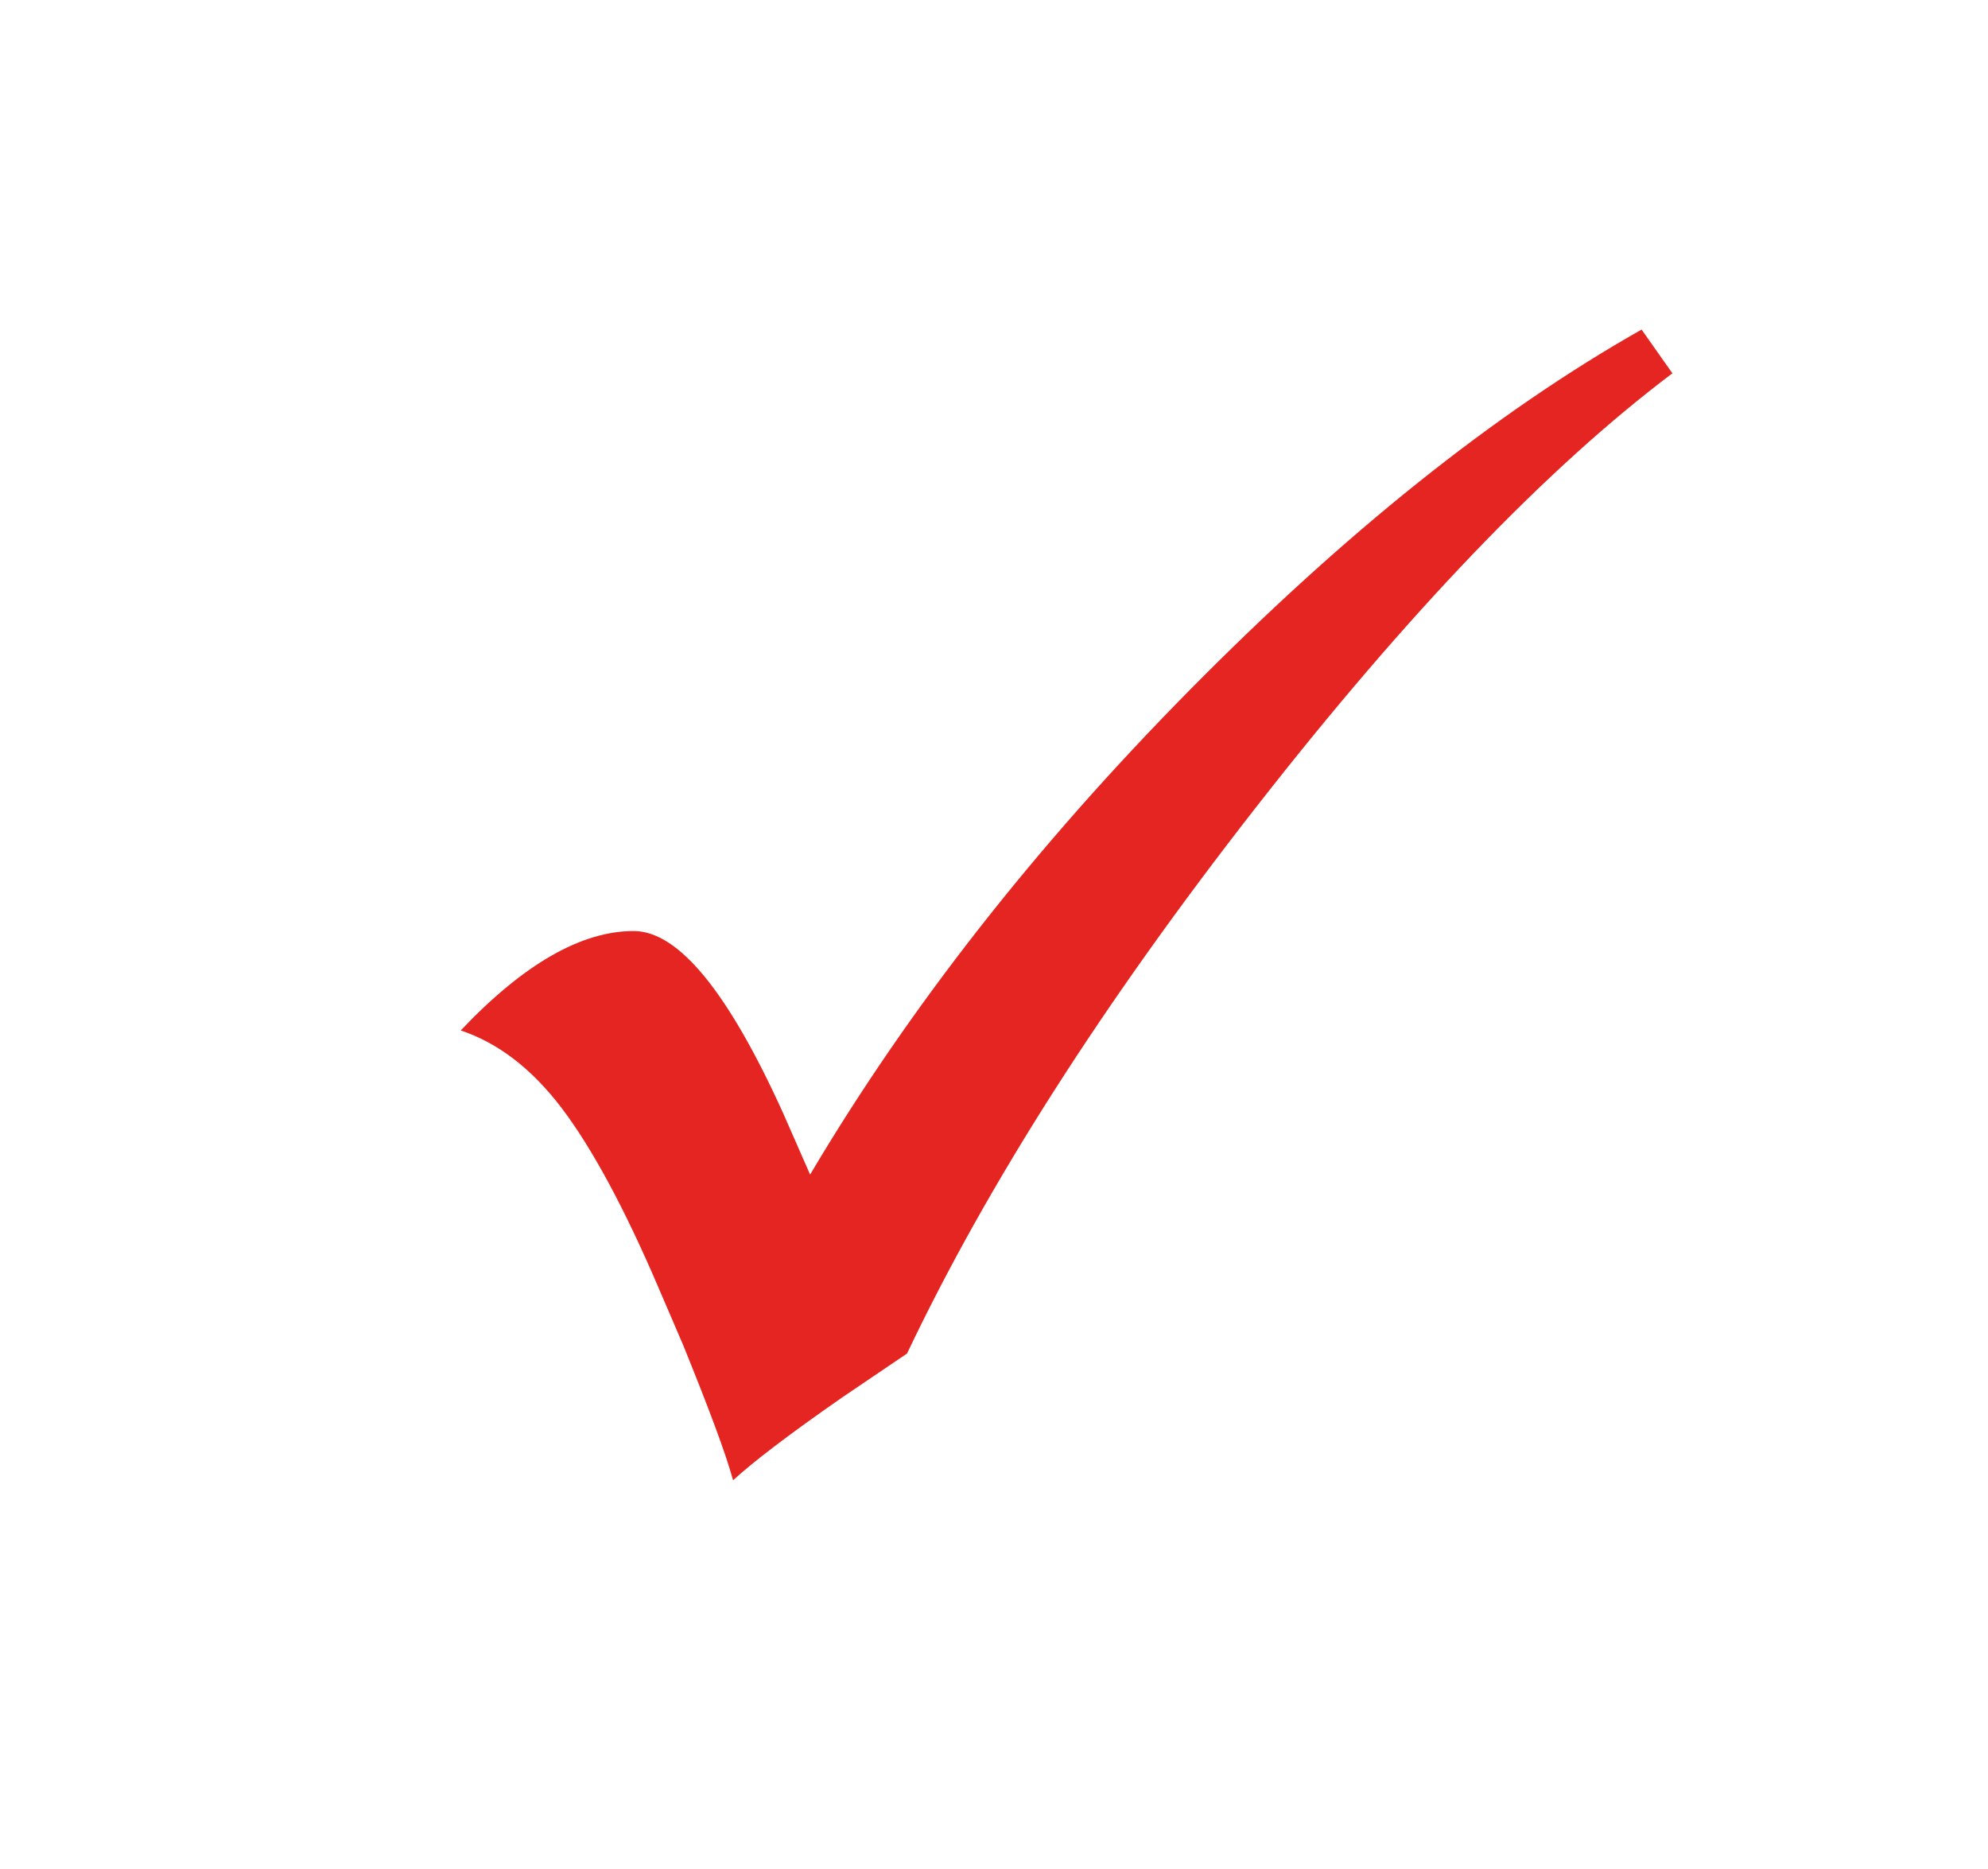 <?xml version="1.0" encoding="utf-8"?>
<!-- Generator: Adobe Illustrator 23.1.0, SVG Export Plug-In . SVG Version: 6.00 Build 0)  -->
<svg version="1.1" id="Слой_1" xmlns="http://www.w3.org/2000/svg" xmlns:xlink="http://www.w3.org/1999/xlink" x="0px" y="0px"
	 viewBox="0 0 40 37.6" style="enable-background:new 0 0 40 37.6;" xml:space="preserve">
<style type="text/css">
	.st0{fill:#E52521;}
</style>
<g>
	<path class="st0" d="M33.03,6.63l0.62,0.88c-2.51,1.89-5.3,4.79-8.37,8.72s-5.41,7.59-7.03,11l-1.3,0.88
		c-1.08,0.75-1.81,1.31-2.2,1.67c-0.15-0.55-0.49-1.45-1-2.71l-0.49-1.14c-0.7-1.64-1.36-2.85-1.96-3.64s-1.28-1.31-2.03-1.56
		c1.27-1.34,2.43-2,3.48-2c0.9,0,1.9,1.22,3.01,3.67l0.54,1.23c1.98-3.34,4.52-6.59,7.63-9.74S30.06,8.31,33.03,6.63z"/>
</g>
</svg>
